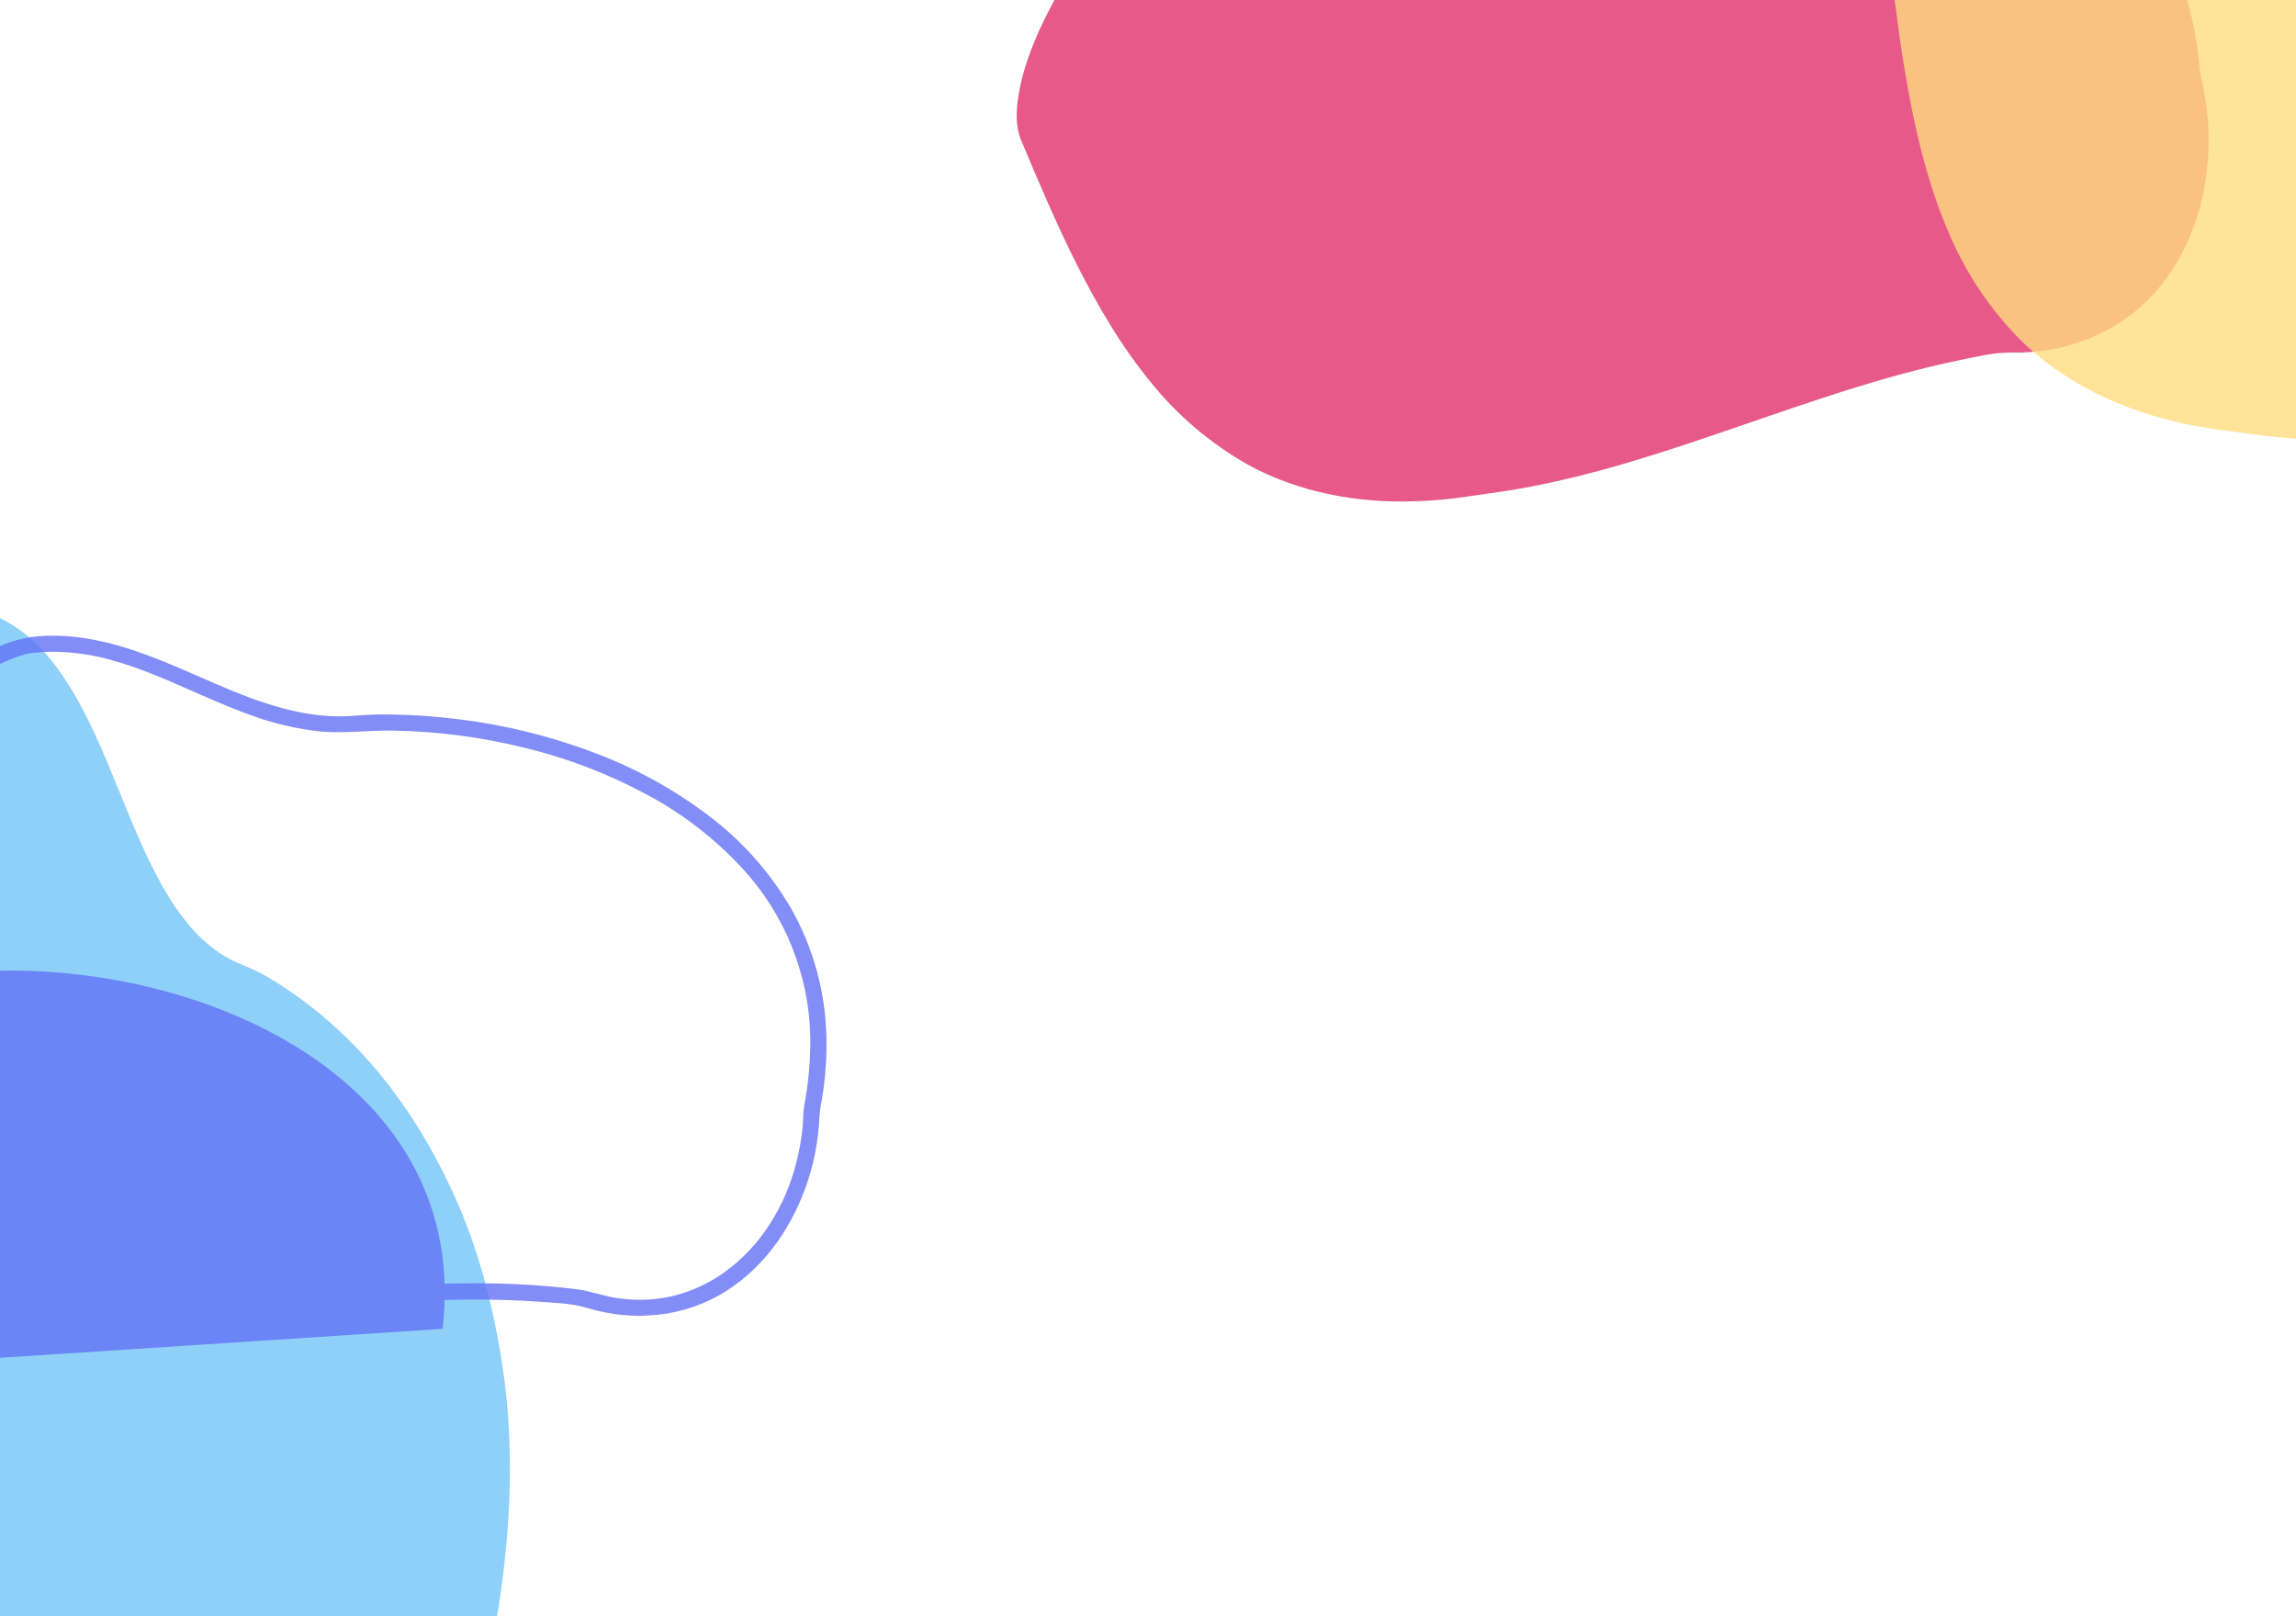 <svg width="1440" height="1014" viewBox="0 0 1440 1014" fill="none" xmlns="http://www.w3.org/2000/svg">
<g opacity="0.8" clip-path="url(#clip0_1672_391)" filter="url(#filter0_f_1672_391)">
<path d="M645.285 85.19C695.556 205.08 751.425 333.826 926.195 304.975C1040 291.625 1143.88 230.996 1257.43 215.371C1351.25 219.848 1395.77 129.725 1374.19 46.603C1359.99 -140.484 1152.55 -175.181 1003.27 -127.671C924.048 -93.938 844.163 -148.373 767.054 -117.164C723.029 -100.046 627.981 40.103 645.285 85.19Z" fill="#E1306C"/>
<path d="M640.034 87.052C651.277 113.837 662.635 140.747 675.738 166.707C688.532 191.996 702.9 216.655 720.85 238.673C737.978 260.229 759.121 278.257 783.109 291.757C809.472 306.083 839.2 313.156 869.185 314.412C887.134 315.054 905.103 313.949 922.838 311.113C934.089 309.492 945.399 308.04 956.62 305.933C968.332 303.747 979.974 301.159 991.539 298.291C1037.41 286.769 1081.76 270.245 1126.52 255.188C1148.67 247.692 1170.97 240.497 1193.51 234.426C1204.93 231.349 1216.4 228.539 1227.99 226.185C1238.86 223.965 1250.5 220.926 1261.68 221.156C1295.55 221.887 1328.38 209.161 1351.21 183.837C1373.19 159.482 1383.8 126.822 1385.11 94.427C1385.45 85.855 1385.11 77.269 1384.1 68.75C1383.58 64.404 1382.9 60.094 1382.05 55.82C1381.02 51.678 1380.21 47.484 1379.63 43.257C1378.19 26.197 1374.86 9.349 1369.7 -6.977C1360.45 -35.925 1344.38 -62.23 1322.86 -83.681C1301.86 -104.054 1276.97 -119.987 1249.69 -130.529C1221.1 -141.673 1191.03 -148.56 1160.44 -150.973C1128.87 -153.616 1097.09 -152.546 1065.77 -147.785C1050.17 -145.463 1034.73 -142.264 1019.5 -138.203C1011.91 -136.282 1004.43 -133.941 997.101 -131.189C988.922 -128.017 980.45 -125.657 971.809 -124.143C937.926 -118.312 903.82 -124.592 870.207 -129.011C836.595 -133.43 801.157 -135.924 768.447 -123.716C747.814 -116.001 731.789 -98.89 717.716 -82.612C698.548 -60.378 681.637 -36.291 667.233 -10.708C654.77 11.248 642.589 35.471 638.635 60.683C637.285 69.351 636.906 78.693 640.034 87.052C642.56 93.778 653.073 90.076 650.54 83.328C650.249 82.508 649.951 81.667 649.66 80.847L649.369 79.625C649.369 79.625 649.445 80.308 649.227 79.225C648.934 77.26 648.746 75.28 648.663 73.295C648.641 68.915 649.099 64.546 650.029 60.266C652.256 49.239 655.697 38.494 660.291 28.227C671.534 2.458 685.564 -21.999 702.129 -44.709C716.653 -65.123 733.208 -85.878 752.253 -101.408C755.748 -104.279 759.445 -106.894 763.315 -109.234C764.18 -109.73 765.024 -110.219 765.904 -110.672L766.219 -110.784L767.54 -111.394C770.66 -112.666 773.98 -113.843 777.279 -115.012C793.04 -119.876 809.492 -122.124 825.981 -121.668C859.213 -121.327 891.749 -113.473 924.812 -111.274C941.734 -109.863 958.767 -110.626 975.494 -113.544C991.744 -116.675 1006.85 -123.306 1022.79 -127.582C1052.3 -135.424 1082.61 -139.924 1113.13 -140.997C1143.32 -142.251 1173.56 -139.634 1203.09 -133.21C1231.26 -127.223 1258.21 -116.464 1282.76 -101.398C1319.42 -78.795 1346.65 -43.653 1359.39 -2.495C1364.1 13.304 1367.17 29.543 1368.57 45.967C1369.02 50.164 1370.44 54.3 1371.22 58.449C1372.01 62.597 1372.59 66.72 1373.05 70.889C1373.94 79.086 1374.21 87.338 1373.86 95.575C1373.2 111.301 1369.9 126.802 1364.09 141.427C1352.77 169.535 1331.57 192.881 1302.82 203.379C1295.29 206.125 1287.48 208.006 1279.53 208.984C1270.04 210.191 1260.46 209.233 1251.05 210.65C1228.4 214.204 1205.98 219.122 1183.92 225.376C1139.4 237.747 1096.15 254.117 1052.3 268.592C1030.34 275.852 1008.23 282.649 985.77 288.217C963.782 293.404 941.548 297.484 919.151 300.443C887.397 305.14 854.444 304.985 823.272 296.174C797.813 288.838 774.344 275.824 754.629 258.11C734.725 240.454 718.577 218.981 704.741 196.358C690.402 172.214 677.704 147.132 666.734 121.282C661.205 108.685 655.881 96.063 650.54 83.328C647.784 76.754 637.256 80.415 640.034 87.052Z" fill="#E1306C"/>
</g>
<g opacity="0.8" clip-path="url(#clip1_1672_391)" filter="url(#filter1_f_1672_391)">
<path d="M1191.06 -22.603C1206.85 106.437 1225.63 245.521 1401.66 265.256C1514.81 283.338 1631.26 253.226 1744.77 269.048C1833.85 298.856 1901.19 224.225 1903.01 138.367C1940.19 -45.539 1749.99 -135.308 1593.41 -130.158C1508.01 -119.226 1445.93 -193.323 1363.24 -184.245C1316.22 -179.737 1186.66 -70.696 1191.06 -22.603Z" fill="#FFDC80"/>
<path d="M1185.49 -22.238C1189.03 6.594 1192.65 35.578 1198.21 64.122C1203.64 91.936 1210.77 119.573 1222.06 145.64C1232.68 171.04 1248.13 194.136 1267.55 213.647C1289.03 234.598 1315.71 249.485 1344.23 258.842C1361.33 264.339 1378.92 268.159 1396.76 270.25C1408.02 271.748 1419.3 273.424 1430.68 274.446C1442.54 275.526 1454.45 276.2 1466.36 276.583C1513.63 277.96 1560.8 274.113 1607.97 271.787C1631.32 270.593 1654.75 269.731 1678.09 270.015C1689.91 270.157 1701.71 270.57 1713.5 271.453C1724.57 272.271 1736.6 272.512 1747.29 275.77C1779.69 285.678 1814.74 282.355 1843.6 264.191C1871.36 246.724 1890.45 218.177 1900.52 187.358C1903.17 179.2 1905.18 170.846 1906.52 162.372C1907.21 158.05 1907.72 153.716 1908.06 149.371C1908.2 145.106 1908.56 140.851 1909.15 136.624C1912.4 119.814 1913.78 102.696 1913.25 85.583C1912.21 55.209 1903.9 25.529 1889.02 -0.963C1874.35 -26.278 1854.73 -48.375 1831.33 -65.936C1806.85 -84.431 1779.78 -99.231 1751.01 -109.865C1721.34 -120.99 1690.47 -128.597 1659.03 -132.529C1643.39 -134.532 1627.65 -135.652 1611.89 -135.883C1604.07 -136.097 1596.24 -135.876 1588.43 -135.22C1579.7 -134.39 1570.91 -134.421 1562.18 -135.313C1527.99 -138.91 1496.87 -154.223 1465.73 -167.611C1434.58 -180.999 1401.15 -193.031 1366.36 -190.172C1344.4 -188.355 1324.33 -176.243 1306.36 -164.403C1281.87 -148.215 1259.05 -129.632 1238.24 -108.926C1220.28 -91.184 1201.97 -71.183 1191.31 -47.995C1187.66 -40.02 1184.76 -31.133 1185.49 -22.238C1186.1 -15.079 1197.22 -15.785 1196.62 -22.966C1196.56 -23.835 1196.5 -24.725 1196.44 -25.593L1196.5 -26.849C1196.5 -26.849 1196.38 -26.171 1196.47 -27.272C1196.72 -29.243 1197.08 -31.199 1197.54 -33.132C1198.71 -37.353 1200.33 -41.433 1202.39 -45.299C1207.53 -55.306 1213.77 -64.712 1220.98 -73.344C1238.8 -95.086 1258.95 -114.81 1281.06 -132.163C1300.59 -147.861 1322.16 -163.335 1344.71 -173.105C1348.85 -174.918 1353.12 -176.43 1357.48 -177.63C1358.45 -177.872 1359.39 -178.113 1360.36 -178.311L1360.7 -178.333L1362.14 -178.561C1365.48 -178.936 1369 -179.166 1372.49 -179.395C1388.98 -179.793 1405.42 -177.485 1421.17 -172.565C1453.06 -163.205 1482.23 -146.804 1513.45 -135.701C1529.36 -129.744 1545.96 -125.849 1562.85 -124.111C1579.33 -122.708 1595.67 -124.985 1612.17 -124.768C1642.71 -124.292 1673.1 -120.387 1702.76 -113.124C1732.16 -106.124 1760.54 -95.389 1787.22 -81.181C1812.7 -67.762 1835.71 -50.085 1855.25 -28.913C1884.39 2.804 1901.04 44.024 1902.11 87.094C1902.35 103.577 1900.89 120.041 1897.78 136.228C1897.07 140.388 1897.31 144.754 1896.93 148.959C1896.56 153.165 1896.01 157.292 1895.32 161.429C1893.94 169.559 1891.96 177.573 1889.38 185.404C1884.47 200.359 1877.08 214.379 1867.52 226.876C1848.98 250.849 1822.24 267.556 1791.72 269.844C1783.73 270.441 1775.7 270.127 1767.78 268.907C1758.32 267.491 1749.36 263.964 1739.92 262.771C1717.15 260.035 1694.24 258.675 1671.31 258.698C1625.1 258.503 1579.03 262.502 1532.9 264.515C1509.8 265.535 1486.67 266.065 1463.54 265.32C1440.97 264.336 1418.47 262.219 1396.11 258.98C1364.27 254.87 1332.6 245.764 1305 228.813C1282.49 214.834 1263.44 195.931 1249.29 173.526C1234.93 151.125 1225.22 126.072 1218.06 100.539C1210.82 73.407 1205.42 45.818 1201.89 17.96C1199.99 4.334 1198.3 -9.26 1196.62 -22.966C1195.75 -30.042 1184.62 -29.381 1185.49 -22.238Z" fill="#FFDC80"/>
</g>
<g opacity="0.5" clip-path="url(#clip2_1672_391)" filter="url(#filter2_f_1672_391)">
<path d="M-308.488 587.754C-405.392 825.361 -508.235 1082.42 -363.916 1213.88C-275.81 1307.96 -143.077 1318.34 -52.685 1408.6C3.233 1510.29 129.376 1414.77 205.154 1263.43C397.972 957.5 301.119 694.016 153.154 617.367C65.436 589.973 72.487 424.488 -11.141 395.291C-58.132 377.528 -271.007 500.014 -308.488 587.754Z" fill="#1DA1F2"/>
<path d="M-313.899 585.354C-335.541 638.45 -357.243 691.858 -376.791 745.547C-395.813 797.877 -413.136 850.816 -425.288 903.252C-437.474 954.14 -443.249 1003.58 -442.294 1048.84C-440.692 1097.78 -429.081 1138.81 -411.021 1171.04C-400.091 1190.16 -387.263 1206.58 -372.718 1220.06C-363.683 1228.89 -354.791 1238.05 -345.25 1246.09C-335.305 1254.51 -324.974 1262.22 -314.388 1269.43C-272.247 1297.77 -225.685 1316.79 -180.447 1338.51C-158.008 1349.19 -135.795 1360.49 -114.645 1373.78C-103.927 1380.51 -93.468 1387.71 -83.427 1395.73C-73.989 1403.25 -63.166 1410.27 -56.178 1421.91C-35.039 1457.24 -0.038 1470.55 42.093 1454.13C82.619 1438.35 124.754 1398.16 160.585 1348.99C170.059 1335.97 179.111 1322.25 187.656 1307.95C192.015 1300.66 196.226 1293.25 200.289 1285.73C204.095 1278.23 208.1 1270.88 212.288 1263.7C229.776 1235.66 245.812 1206.04 260.102 1175.39C285.368 1120.93 303.372 1063.72 312.597 1008.56C320.996 955.601 322.086 905.645 315.801 861.669C309.321 815.439 297.29 774.351 280.091 739.718C262.498 703.721 240.767 673.311 215.343 649.109C202.74 636.988 189.283 626.38 175.036 617.334C168.048 612.667 160.678 608.769 152.962 605.659C144.24 602.346 136.206 597.473 128.976 591.109C100.741 565.993 85.437 521.776 68.444 480.957C51.451 440.138 31.198 400.477 -3.165 386.484C-24.855 377.68 -53.708 388.173 -80.398 399.336C-116.817 414.641 -153.775 435.11 -190.727 460.444C-222.505 482.083 -256.547 507.54 -286.332 542.844C-296.566 554.991 -306.898 569.168 -313.899 585.354C-319.526 598.387 -308.721 603.229 -303.076 590.156C-302.378 588.584 -301.663 586.973 -300.966 585.401L-299.835 583.202C-299.835 583.202 -300.522 584.344 -299.495 582.436C-297.562 579.077 -295.547 575.802 -293.457 572.624C-288.742 565.774 -283.728 559.427 -278.504 553.696C-265.155 538.757 -251.324 525.484 -237.264 514.118C-202.159 485.306 -166.666 461.35 -131.417 442.678C-99.971 425.522 -66.84 409.886 -37.738 404.905C-32.375 403.959 -27.157 403.615 -22.125 403.875C-21.029 403.975 -19.956 404.065 -18.896 404.246L-18.571 404.39L-17.057 404.773C-13.663 405.941 -10.243 407.458 -6.845 408.966C8.613 417.295 21.694 430.399 31.879 447.755C53.028 481.834 65.615 526.919 84.649 563.724C94.083 583.006 105.936 599.012 119.917 611.35C133.821 622.872 150.761 627.784 165.699 637.21C193.278 654.784 217.76 678.363 238.683 707.503C259.588 736.029 276.338 770.626 288.525 810.452C300.302 848.223 306.132 892.192 305.764 940.461C305.096 1012.7 284.78 1094.96 248.588 1171.97C234.575 1201.34 219.033 1229.76 202.204 1256.77C197.962 1263.76 194.414 1271.64 190.443 1278.9C186.471 1286.15 182.398 1293.17 178.195 1300.13C169.919 1313.81 161.182 1326.94 152.059 1339.42C134.653 1363.27 115.777 1384.09 96.225 1401.03C58.542 1433.41 19.609 1448.4 -10.343 1435.73C-18.182 1432.42 -25.273 1427.46 -31.48 1420.95C-38.922 1413.26 -44.096 1402.09 -51.718 1394.8C-70.223 1377.48 -90.048 1362.51 -111.084 1349.99C-153.273 1324.33 -198.954 1306.18 -242.978 1284.48C-265.032 1273.63 -286.692 1261.9 -307.246 1247.9C-327.084 1233.79 -345.887 1217.71 -363.584 1199.71C-389.217 1174.97 -410.386 1141.47 -421.057 1096.27C-429.621 1059.13 -430.765 1015.16 -424.404 967.646C-418.227 920.035 -405.497 870.266 -390.027 821.038C-373.242 768.933 -354.381 717.022 -333.571 665.658C-323.549 640.443 -313.368 615.396 -303.076 590.156C-297.761 577.128 -308.531 572.205 -313.899 585.354Z" fill="#1DA1F2"/>
</g>
<g opacity="0.8" clip-path="url(#clip3_1672_391)" filter="url(#filter3_f_1672_391)">
<path d="M-369.124 706.316C-354.842 822.999 -337.865 948.764 -178.689 966.61C-76.375 982.96 28.925 955.731 131.571 970.038C212.116 996.992 273.008 929.508 274.654 851.871C308.272 685.576 136.286 604.404 -5.297 609.06C-82.522 618.946 -138.66 551.944 -213.43 560.153C-255.948 564.229 -373.101 662.829 -369.124 706.316Z" fill="#6370F5"/>
<path d="M-139.801 551.015C-136.6 577.087 -133.329 603.295 -128.307 629.106C-123.389 654.256 -116.946 679.246 -106.737 702.817C-97.13 725.785 -83.161 746.669 -65.605 764.312C-46.184 783.257 -22.053 796.719 3.731 805.18C19.194 810.15 35.102 813.604 51.231 815.495C61.42 816.849 71.619 818.365 81.901 819.289C92.631 820.265 103.397 820.875 114.166 821.221C156.911 822.467 199.569 818.988 242.216 816.884C263.335 815.805 284.515 815.026 305.621 815.282C316.315 815.411 326.985 815.784 337.643 816.583C347.65 817.323 358.532 817.54 368.199 820.486C397.49 829.445 429.19 826.441 455.284 810.016C480.39 794.221 497.649 768.408 506.753 740.54C509.154 733.164 510.969 725.61 512.183 717.947C512.803 714.039 513.267 710.12 513.575 706.192C513.698 702.334 514.026 698.487 514.558 694.665C517.496 679.465 518.739 663.986 518.264 648.511C517.327 621.047 509.814 594.208 496.356 570.253C483.086 547.363 465.346 527.382 444.192 511.502C422.051 494.778 397.579 481.395 371.558 471.78C344.728 461.72 316.814 454.841 288.385 451.286C274.246 449.475 260.017 448.462 245.765 448.253C238.689 448.059 231.608 448.26 224.554 448.853C216.657 449.603 208.705 449.575 200.813 448.769C169.895 445.516 141.759 431.669 113.595 419.563C85.431 407.457 55.207 396.578 23.742 399.163C3.891 400.806 -14.259 411.758 -30.506 422.464C-52.65 437.102 -73.285 453.906 -92.107 472.629C-108.349 488.672 -124.901 506.757 -134.538 527.725C-137.844 534.936 -140.469 542.972 -139.801 551.015C-139.256 557.489 -129.198 556.851 -129.744 550.357C-129.795 549.572 -129.848 548.767 -129.899 547.982L-129.853 546.846C-129.853 546.846 -129.954 547.459 -129.878 546.464C-129.65 544.682 -129.327 542.913 -128.911 541.165C-127.854 537.348 -126.382 533.658 -124.521 530.163C-119.873 521.114 -114.237 512.609 -107.717 504.804C-91.601 485.143 -73.381 467.308 -53.384 451.617C-35.729 437.422 -16.222 423.43 4.168 414.595C7.915 412.956 11.774 411.589 15.717 410.504C16.592 410.285 17.446 410.067 18.323 409.888L18.625 409.869L19.924 409.662C22.952 409.323 26.13 409.115 29.288 408.908C44.199 408.548 59.068 410.635 73.305 415.084C102.14 423.548 128.522 438.378 156.753 448.418C171.133 453.804 186.142 457.326 201.415 458.898C216.325 460.166 231.098 458.108 246.019 458.304C273.631 458.734 301.109 462.266 327.934 468.833C354.517 475.162 380.181 484.869 404.303 497.717C427.347 509.851 448.15 525.835 465.816 544.98C492.165 573.66 507.222 610.932 508.193 649.878C508.405 664.783 507.091 679.67 504.273 694.307C503.63 698.069 503.848 702.017 503.511 705.819C503.174 709.622 502.671 713.354 502.047 717.094C500.805 724.446 499.011 731.693 496.679 738.774C492.242 752.297 485.559 764.974 476.913 776.275C460.151 797.952 435.97 813.059 408.37 815.128C401.145 815.668 393.882 815.383 386.72 814.28C378.173 813 370.066 809.811 361.531 808.732C340.946 806.258 320.23 805.028 299.497 805.049C257.711 804.873 216.052 808.488 174.336 810.309C153.449 811.231 132.532 811.71 111.621 811.037C91.213 810.147 70.862 808.233 50.645 805.304C21.858 801.588 -6.779 793.354 -31.74 778.026C-52.092 765.385 -69.316 748.293 -82.119 728.033C-95.1 707.777 -103.875 685.123 -110.355 662.036C-116.9 637.502 -121.786 612.555 -124.979 587.364C-126.694 575.043 -128.226 562.751 -129.744 550.357C-130.526 543.959 -140.587 544.557 -139.801 551.015Z" fill="#6370F5"/>
</g>
<defs>
<filter id="filter0_f_1672_391" x="348.311" y="-539.689" width="1323.51" height="1188.79" filterUnits="userSpaceOnUse" color-interpolation-filters="sRGB">
<feFlood flood-opacity="0" result="BackgroundImageFix"/>
<feBlend mode="normal" in="SourceGraphic" in2="BackgroundImageFix" result="shape"/>
<feGaussianBlur stdDeviation="119.844" result="effect1_foregroundBlur_1672_391"/>
</filter>
<filter id="filter1_f_1672_391" x="935.633" y="-464.324" width="1229.51" height="1023.05" filterUnits="userSpaceOnUse" color-interpolation-filters="sRGB">
<feFlood flood-opacity="0" result="BackgroundImageFix"/>
<feBlend mode="normal" in="SourceGraphic" in2="BackgroundImageFix" result="shape"/>
<feGaussianBlur stdDeviation="119.844" result="effect1_foregroundBlur_1672_391"/>
</filter>
<filter id="filter2_f_1672_391" x="-752.879" y="139.121" width="1427.02" height="1538.71" filterUnits="userSpaceOnUse" color-interpolation-filters="sRGB">
<feFlood flood-opacity="0" result="BackgroundImageFix"/>
<feBlend mode="normal" in="SourceGraphic" in2="BackgroundImageFix" result="shape"/>
<feGaussianBlur stdDeviation="82.439" result="effect1_foregroundBlur_1672_391"/>
</filter>
<filter id="filter3_f_1672_391" x="-345.131" y="171.869" width="1070.56" height="883.868" filterUnits="userSpaceOnUse" color-interpolation-filters="sRGB">
<feFlood flood-opacity="0" result="BackgroundImageFix"/>
<feBlend mode="normal" in="SourceGraphic" in2="BackgroundImageFix" result="shape"/>
<feGaussianBlur stdDeviation="98.065" result="effect1_foregroundBlur_1672_391"/>
</filter>
<clipPath id="clip0_1672_391">
<rect width="719.161" height="497.766" fill="white" transform="translate(588 -59.765) rotate(-19.515)"/>
</clipPath>
<clipPath id="clip1_1672_391">
<rect width="719.161" height="497.766" fill="white" transform="translate(1175.32 -177.67) rotate(-3.744)"/>
</clipPath>
<clipPath id="clip2_1672_391">
<rect width="763.975" height="983.637" fill="white" transform="translate(-189.061 304) rotate(23.927)"/>
</clipPath>
<clipPath id="clip3_1672_391">
<rect width="650.294" height="450.1" fill="white" transform="translate(-149 410.467) rotate(-3.744)"/>
</clipPath>
</defs>
</svg>
